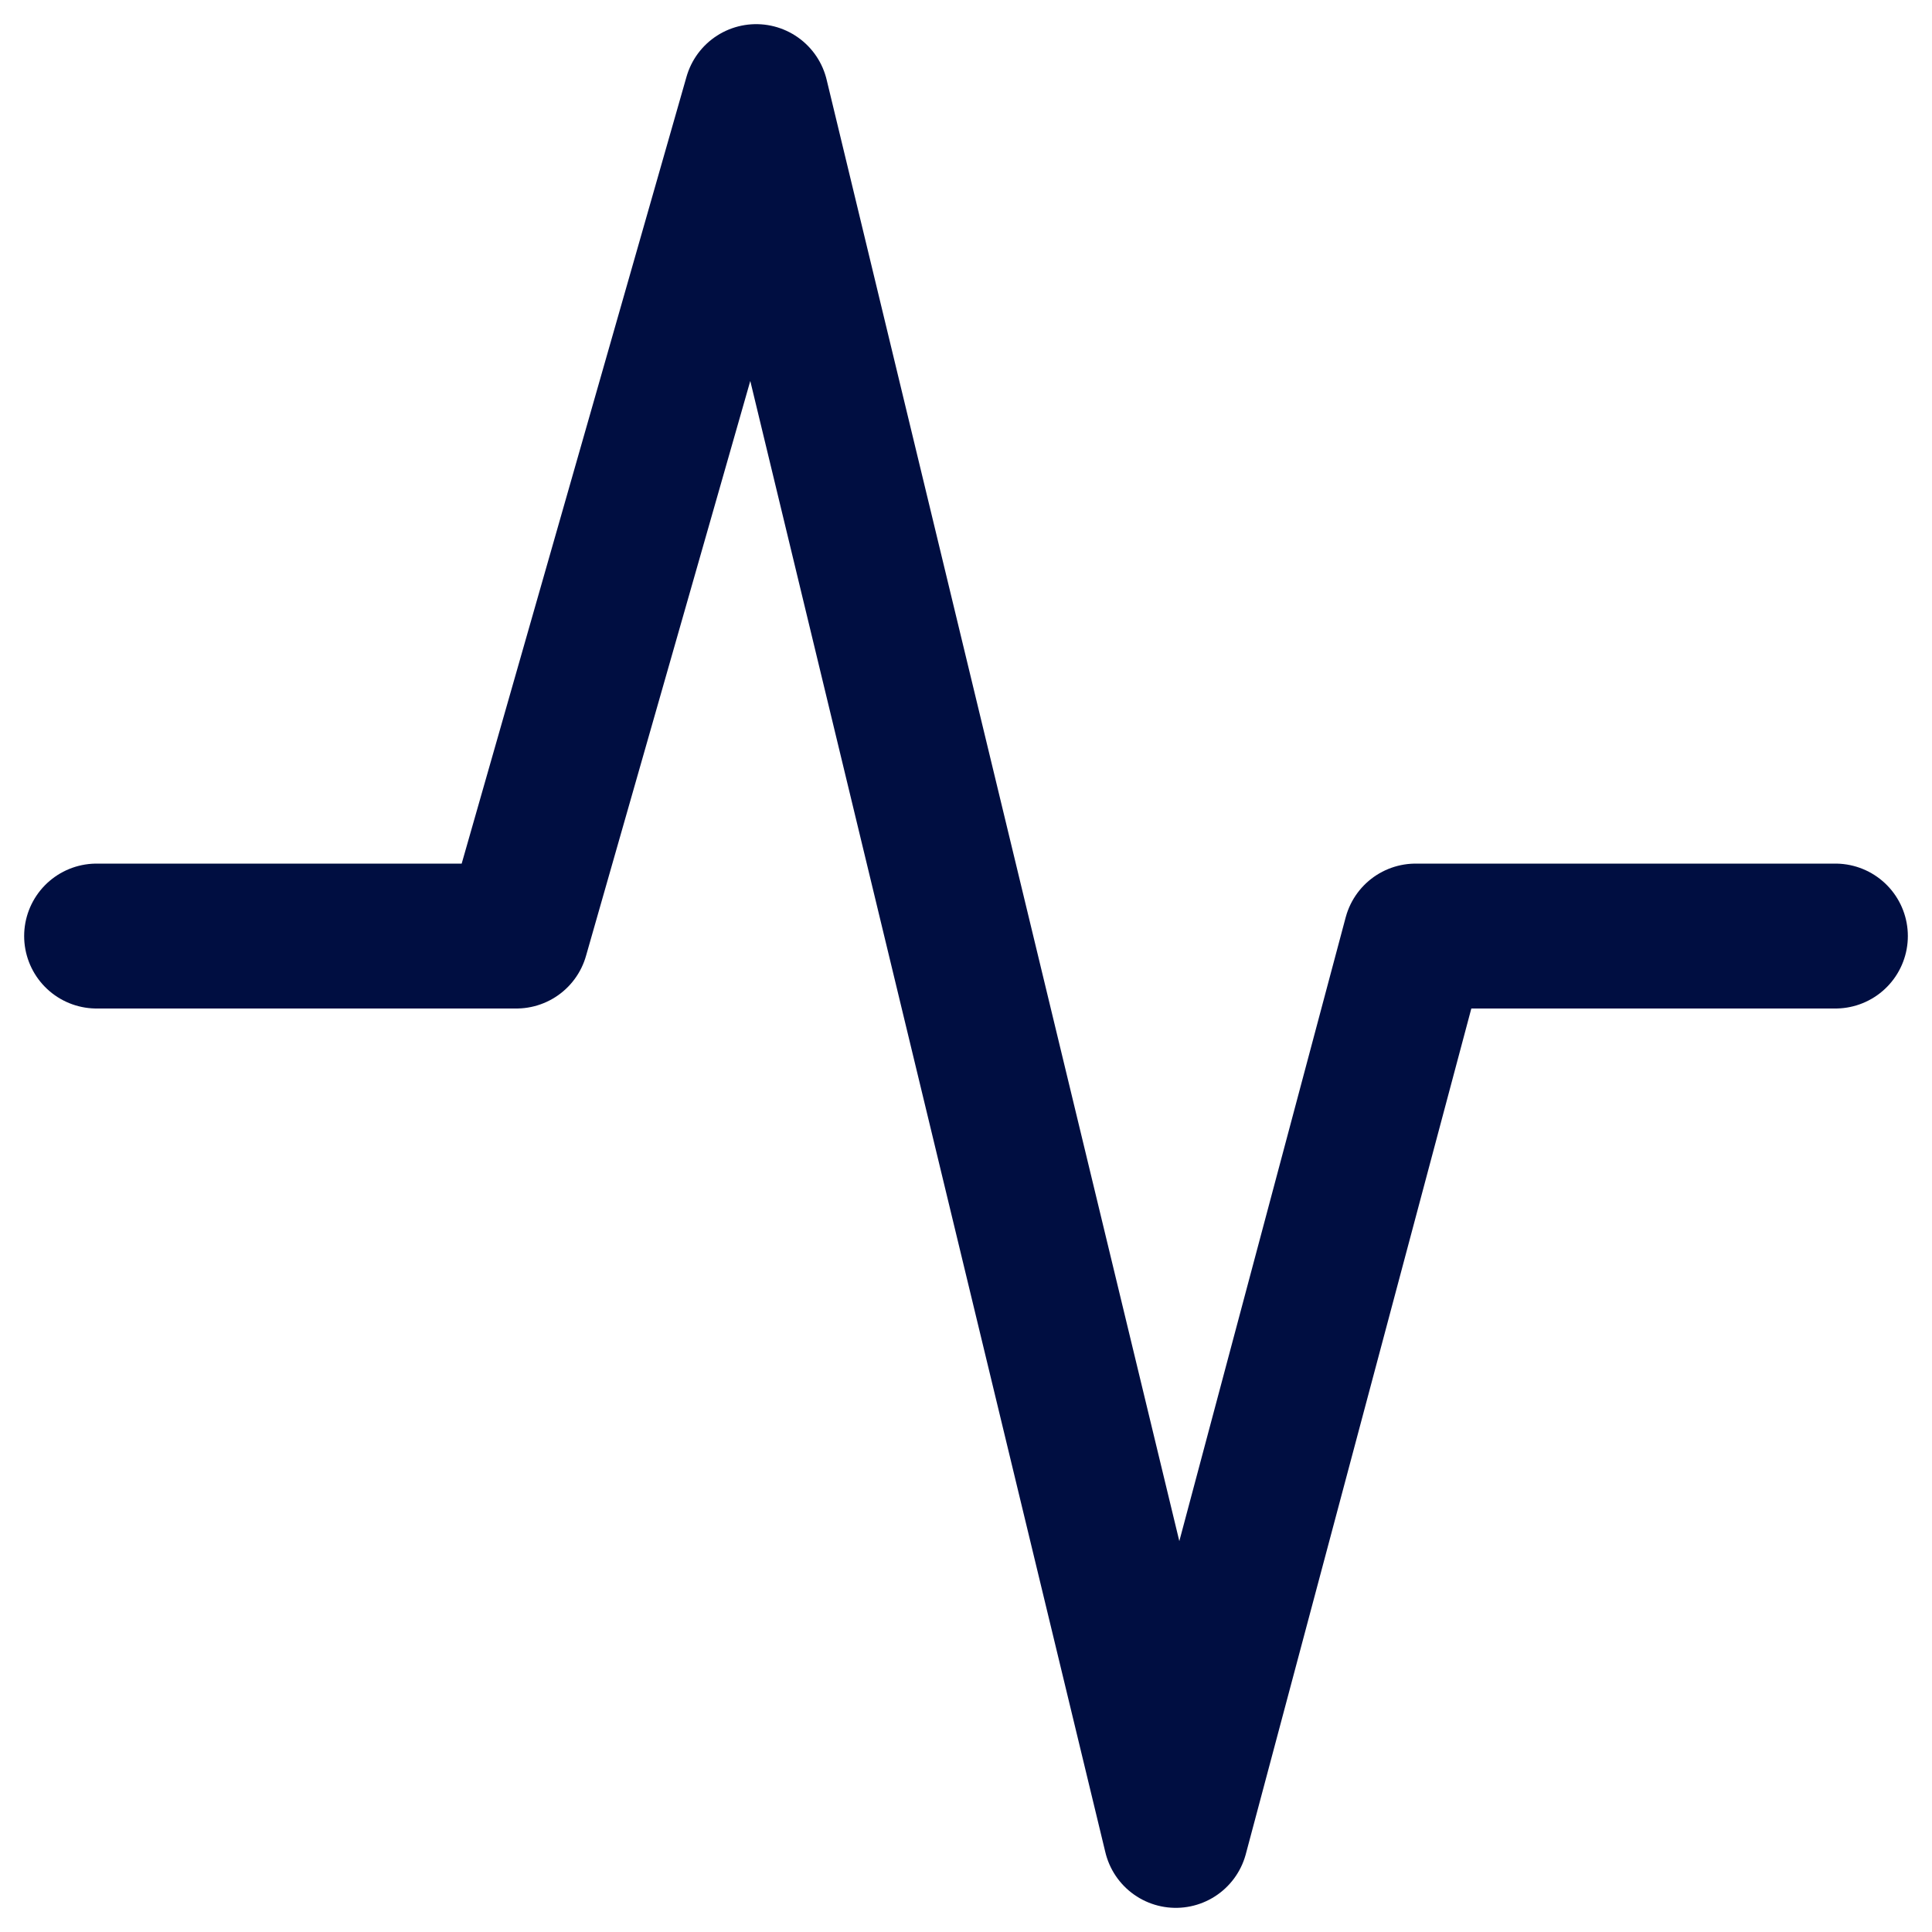 <svg width="20" height="20" viewBox="0 0 20 20" fill="none" xmlns="http://www.w3.org/2000/svg">
<path d="M1 9.69H5.345L7.828 1L12.172 19L14.655 9.69H19" stroke="#000E41" stroke-width="1.5" stroke-linecap="round" stroke-linejoin="round"/>
</svg>
